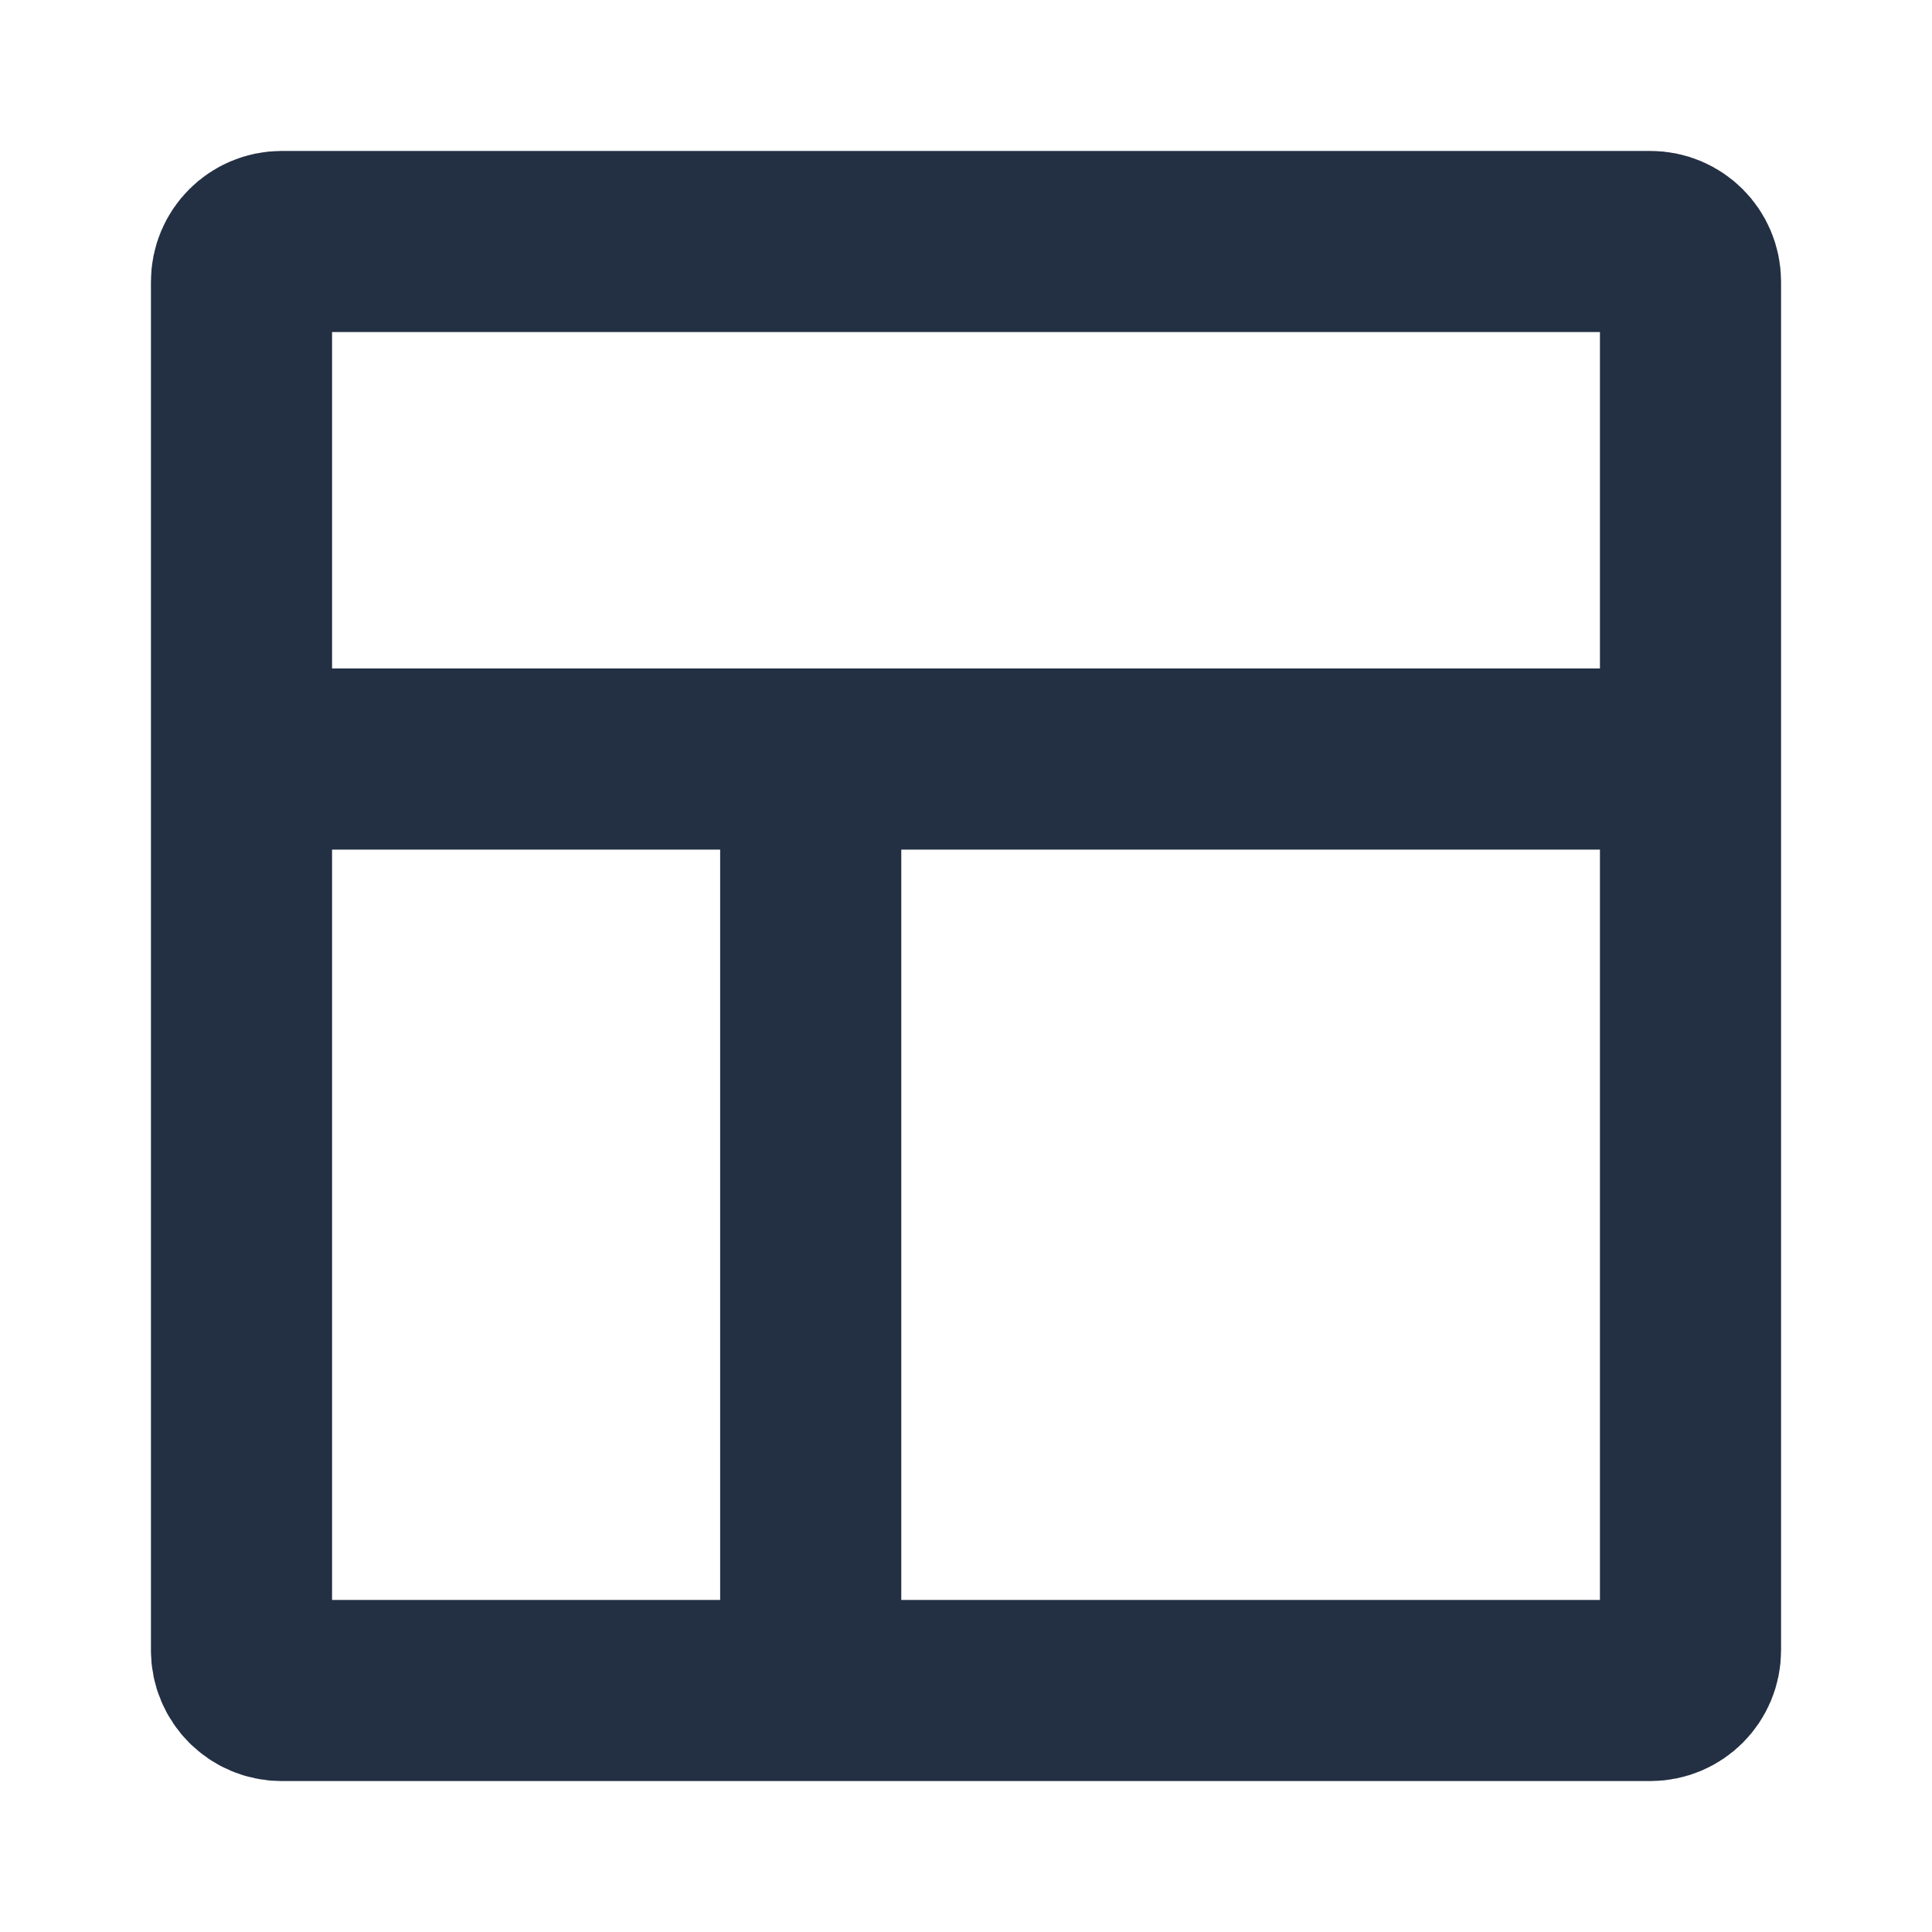<svg width="16" height="16" viewBox="0 0 16 16" fill="none" xmlns="http://www.w3.org/2000/svg">
<path d="M2 6.286V13.667C2 13.851 2.149 14 2.333 14H6.714M2 6.286V2.333C2 2.149 2.149 2 2.333 2H13.667C13.851 2 14 2.149 14 2.333V6.286M2 6.286H6.714M14 6.286V13.667C14 13.851 13.851 14 13.667 14H6.714M14 6.286H6.714M6.714 6.286V14" stroke="#233043" stroke-width="1.5" stroke-linecap="round" stroke-linejoin="round"/>
</svg>
